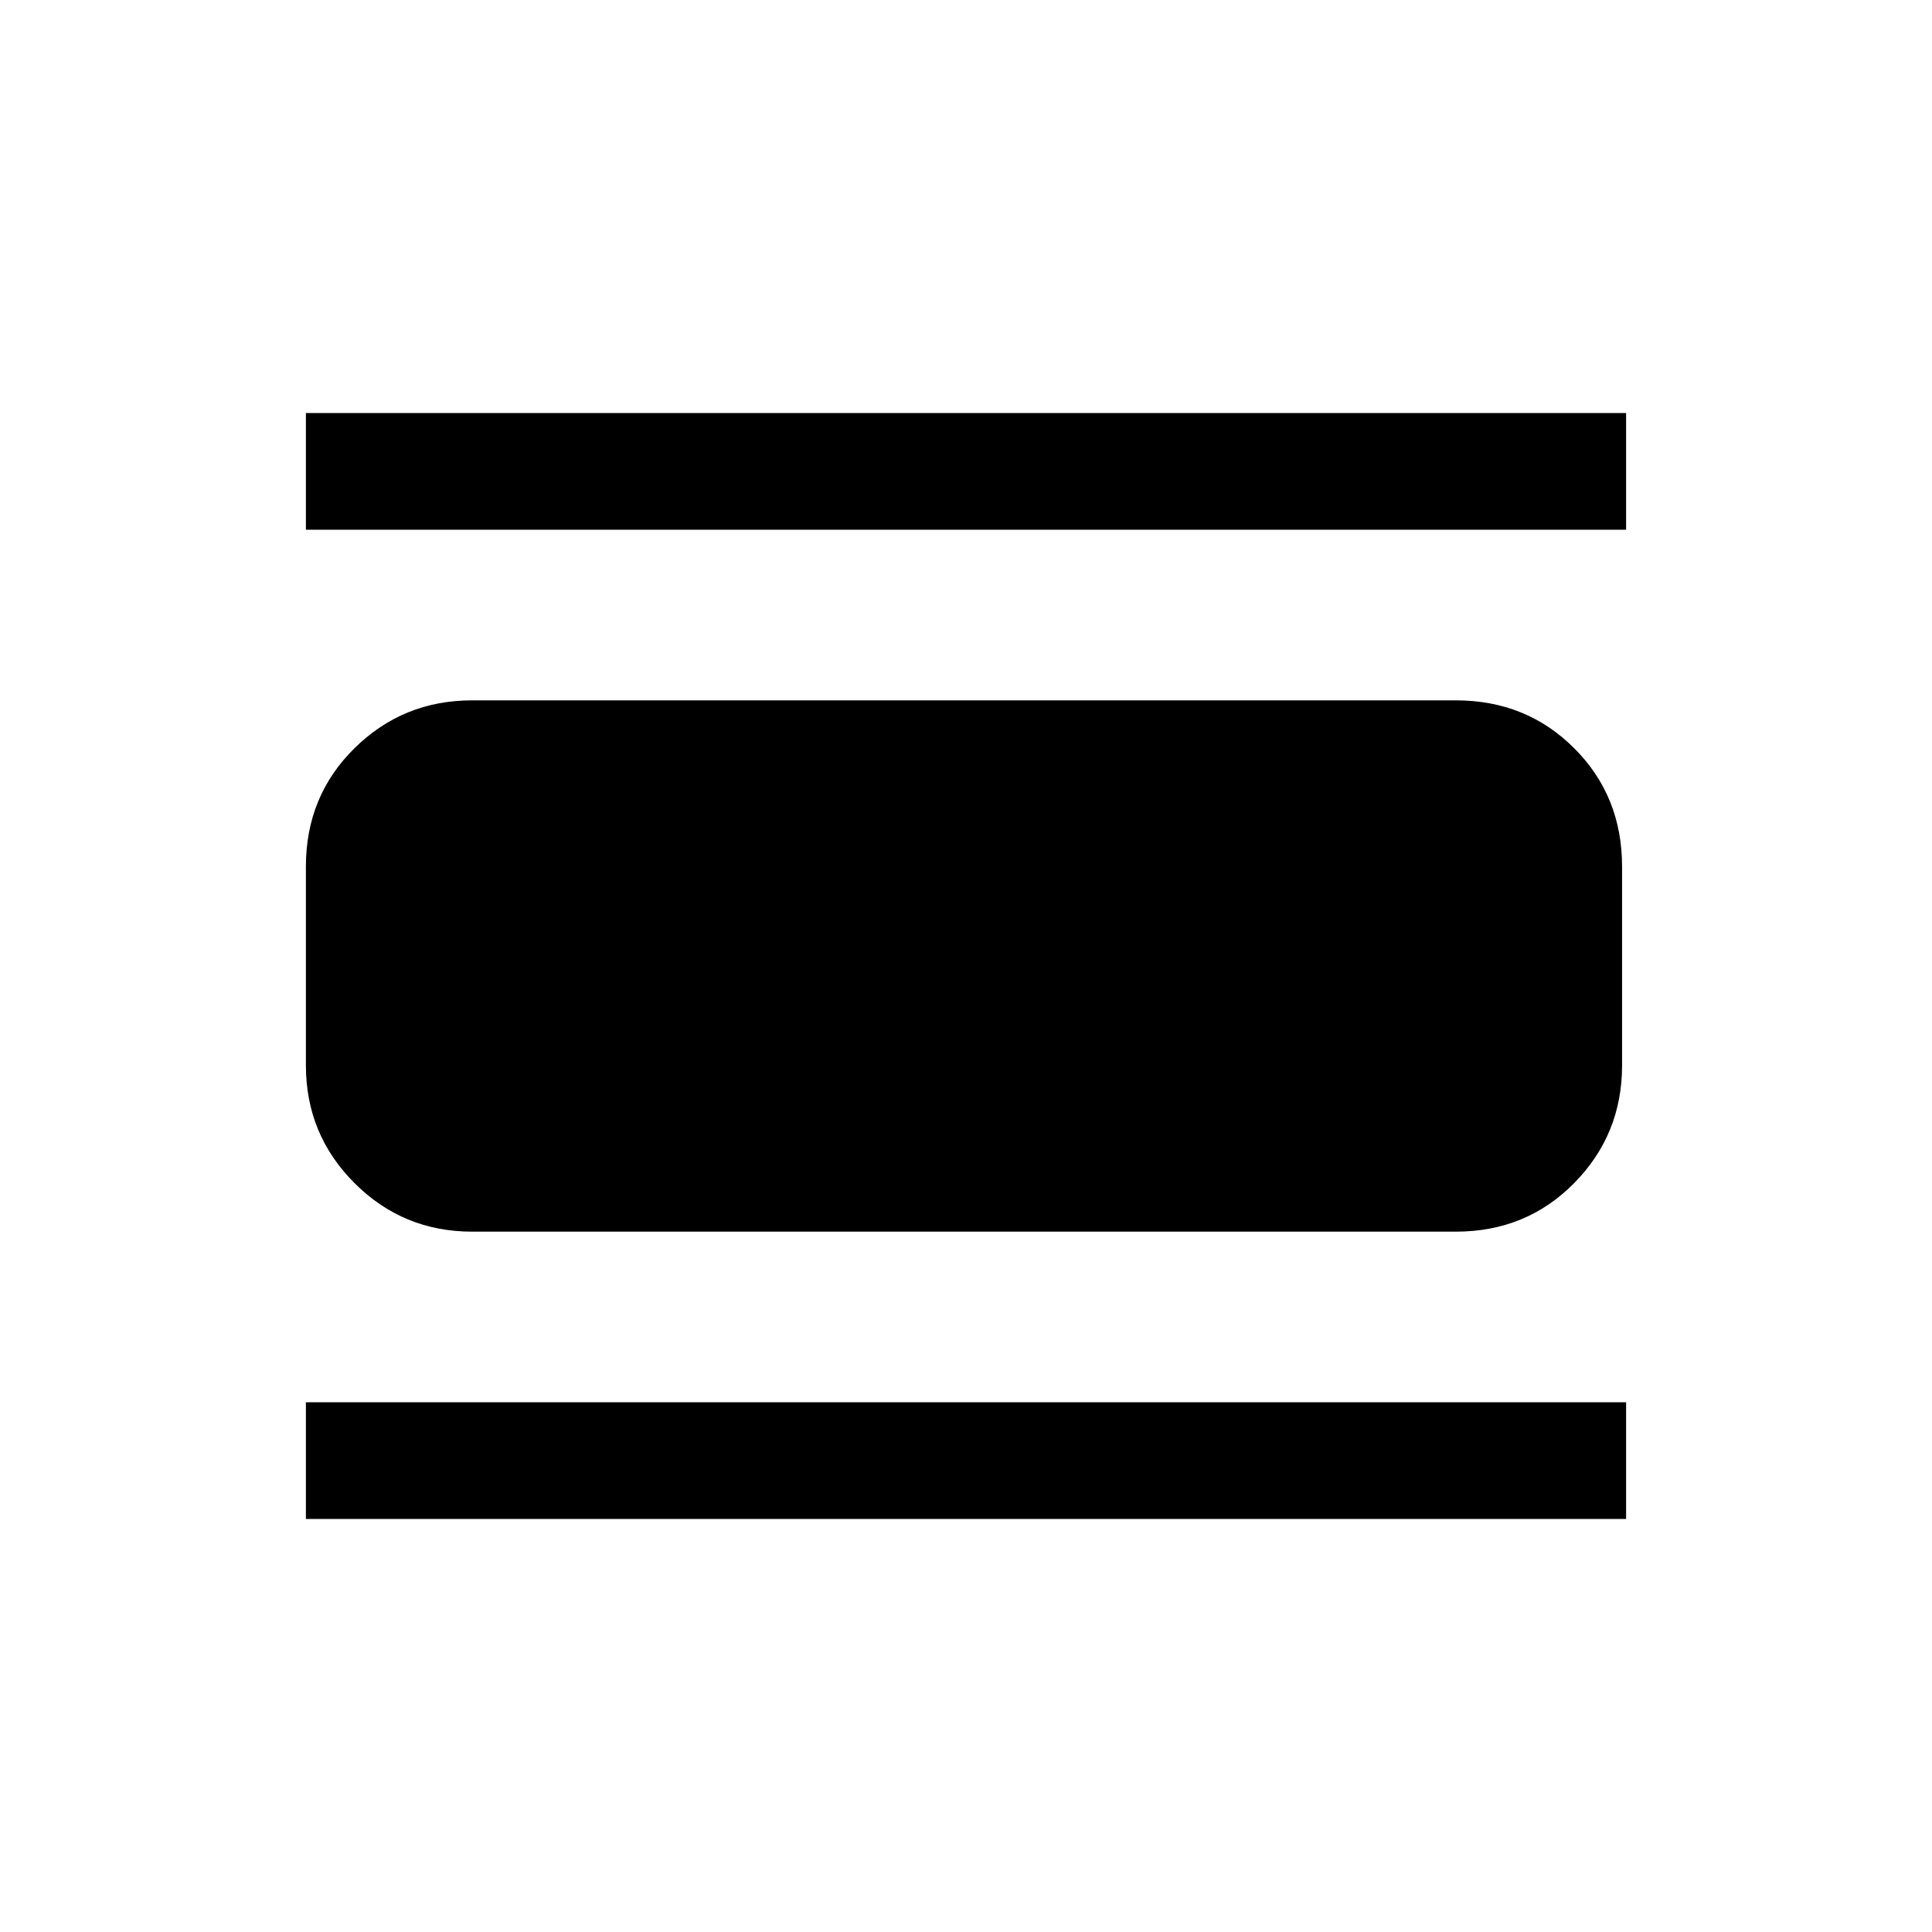 <svg xmlns="http://www.w3.org/2000/svg" height="20" viewBox="0 -960 960 960" width="20"><path d="M152-205.23v-58h656v58H152Zm0-491.54v-58h656v58H152ZM234.62-348q-34.35 0-58.48-24.14Q152-396.27 152-430.62v-98.76q0-35.05 24.14-58.83Q200.27-612 234.62-612h488.76q35.05 0 58.83 23.79Q806-564.43 806-529.38v98.76q0 34.35-23.79 58.48Q758.43-348 723.38-348H234.62Z"/></svg>